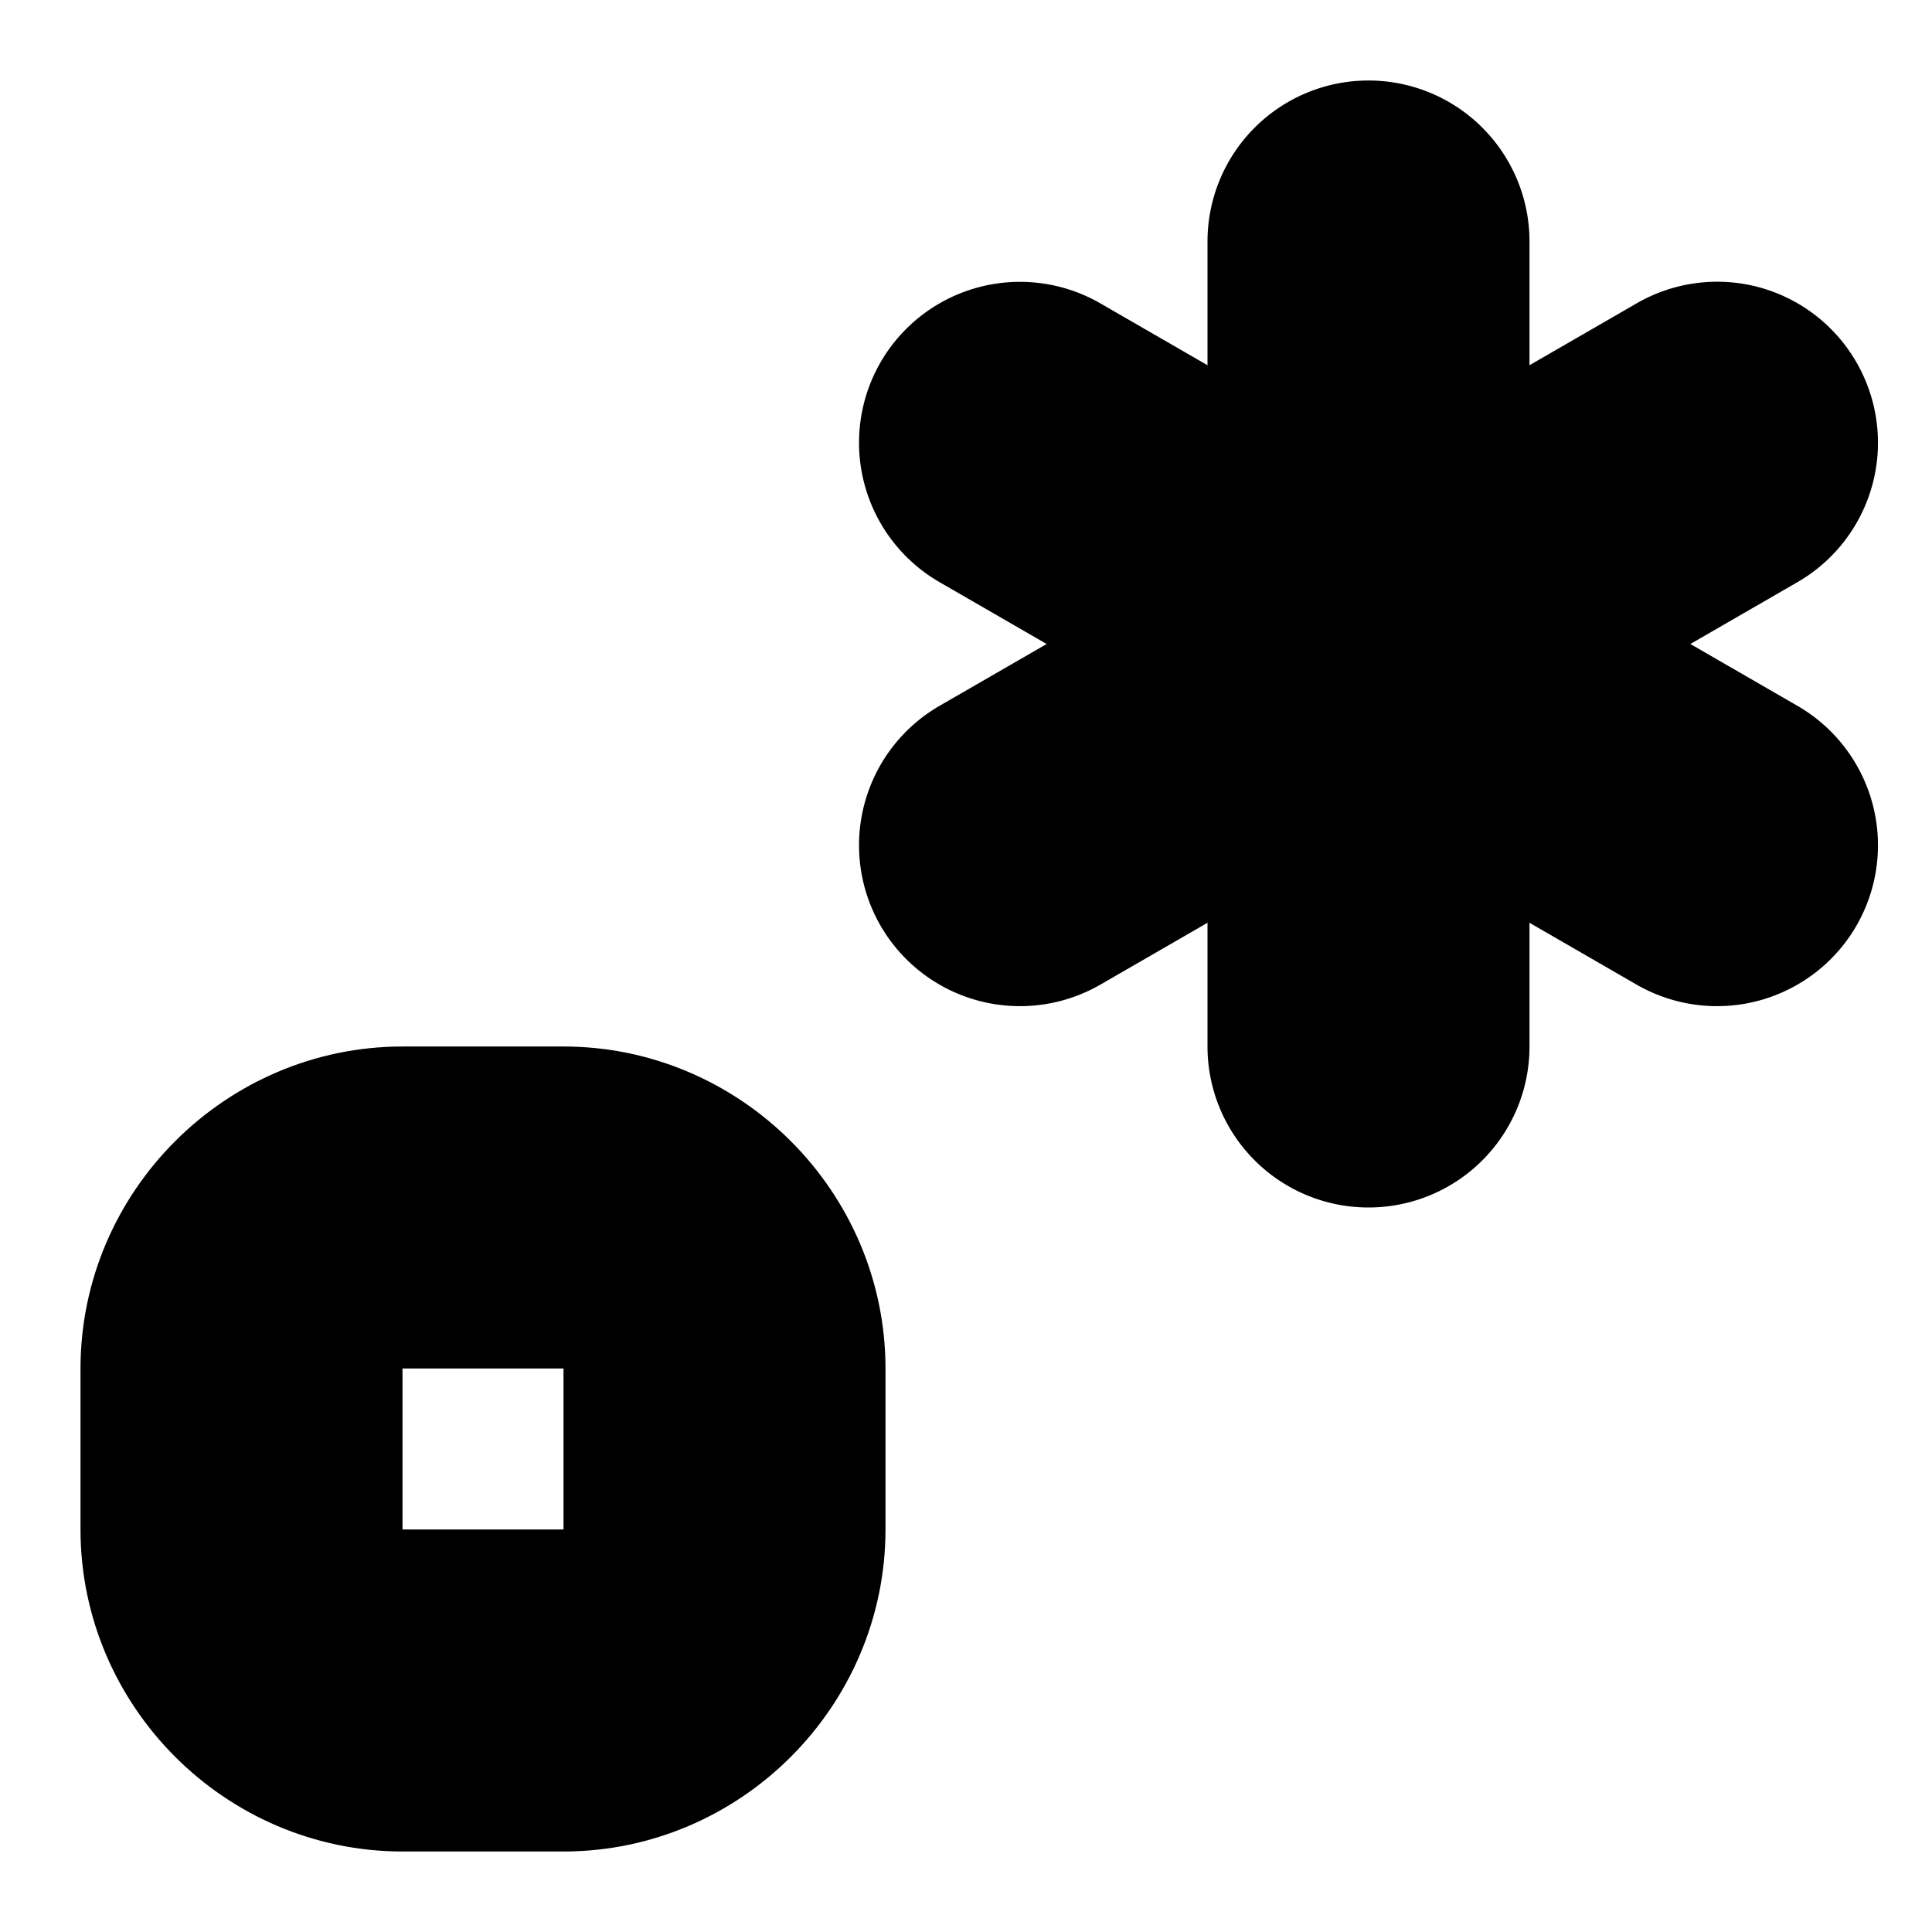 <?xml version="1.0" encoding="UTF-8" standalone="no"?>
<svg
   width="24"
   height="24"
   viewBox="0 0 24 24"
   fill="none"
   stroke="currentColor"
   stroke-width="2"
   stroke-linecap="round"
   stroke-linejoin="round"
   version="1.1"
   id="svg10"
   xmlns="http://www.w3.org/2000/svg"
   xmlns:svg="http://www.w3.org/2000/svg">
  <defs
     id="defs14" />
  <path
     style="color:#000000;fill:#000000;-inkscape-stroke:none"
     d="m 17,2 a 1,1 0 0 0 -1,1 v 10 a 1,1 0 0 0 1,1 1,1 0 0 0 1,-1 V 3 A 1,1 0 0 0 17,2 Z"
     id="path2" />
  <path
     style="color:#000000;fill:#000000;-inkscape-stroke:none"
     d="M 13.17,4.635 A 1,1 0 0 0 11.805,5 1,1 0 0 0 12.17,6.365 l 8.66,5 A 1,1 0 0 0 22.195,11 1,1 0 0 0 21.83,9.635 Z"
     id="path4" />
  <path
     style="color:#000000;fill:#000000;-inkscape-stroke:none"
     d="m 21.588,4.533 a 1,1 0 0 0 -0.758,0.102 l -8.66,5 A 1,1 0 0 0 11.805,11 1,1 0 0 0 13.17,11.365 L 21.83,6.365 A 1,1 0 0 0 22.195,5 1,1 0 0 0 21.588,4.533 Z"
     id="path6" />
  <path
     style="color:#000000;fill:#000000;-inkscape-stroke:none"
     d="m 5,14 c -1.645,0 -3,1.355 -3,3 v 2 c 0,1.645 1.355,3 3,3 h 2 c 1.645,0 3,-1.355 3,-3 V 17 C 10,15.355 8.645,14 7,14 Z m 0,2 h 2 c 0.564,0 1,0.436 1,1 v 2 c 0,0.564 -0.436,1 -1,1 H 5 C 4.436,20 4,19.564 4,19 v -2 c 0,-0.564 0.436,-1 1,-1 z"
     id="path8" />
</svg>
